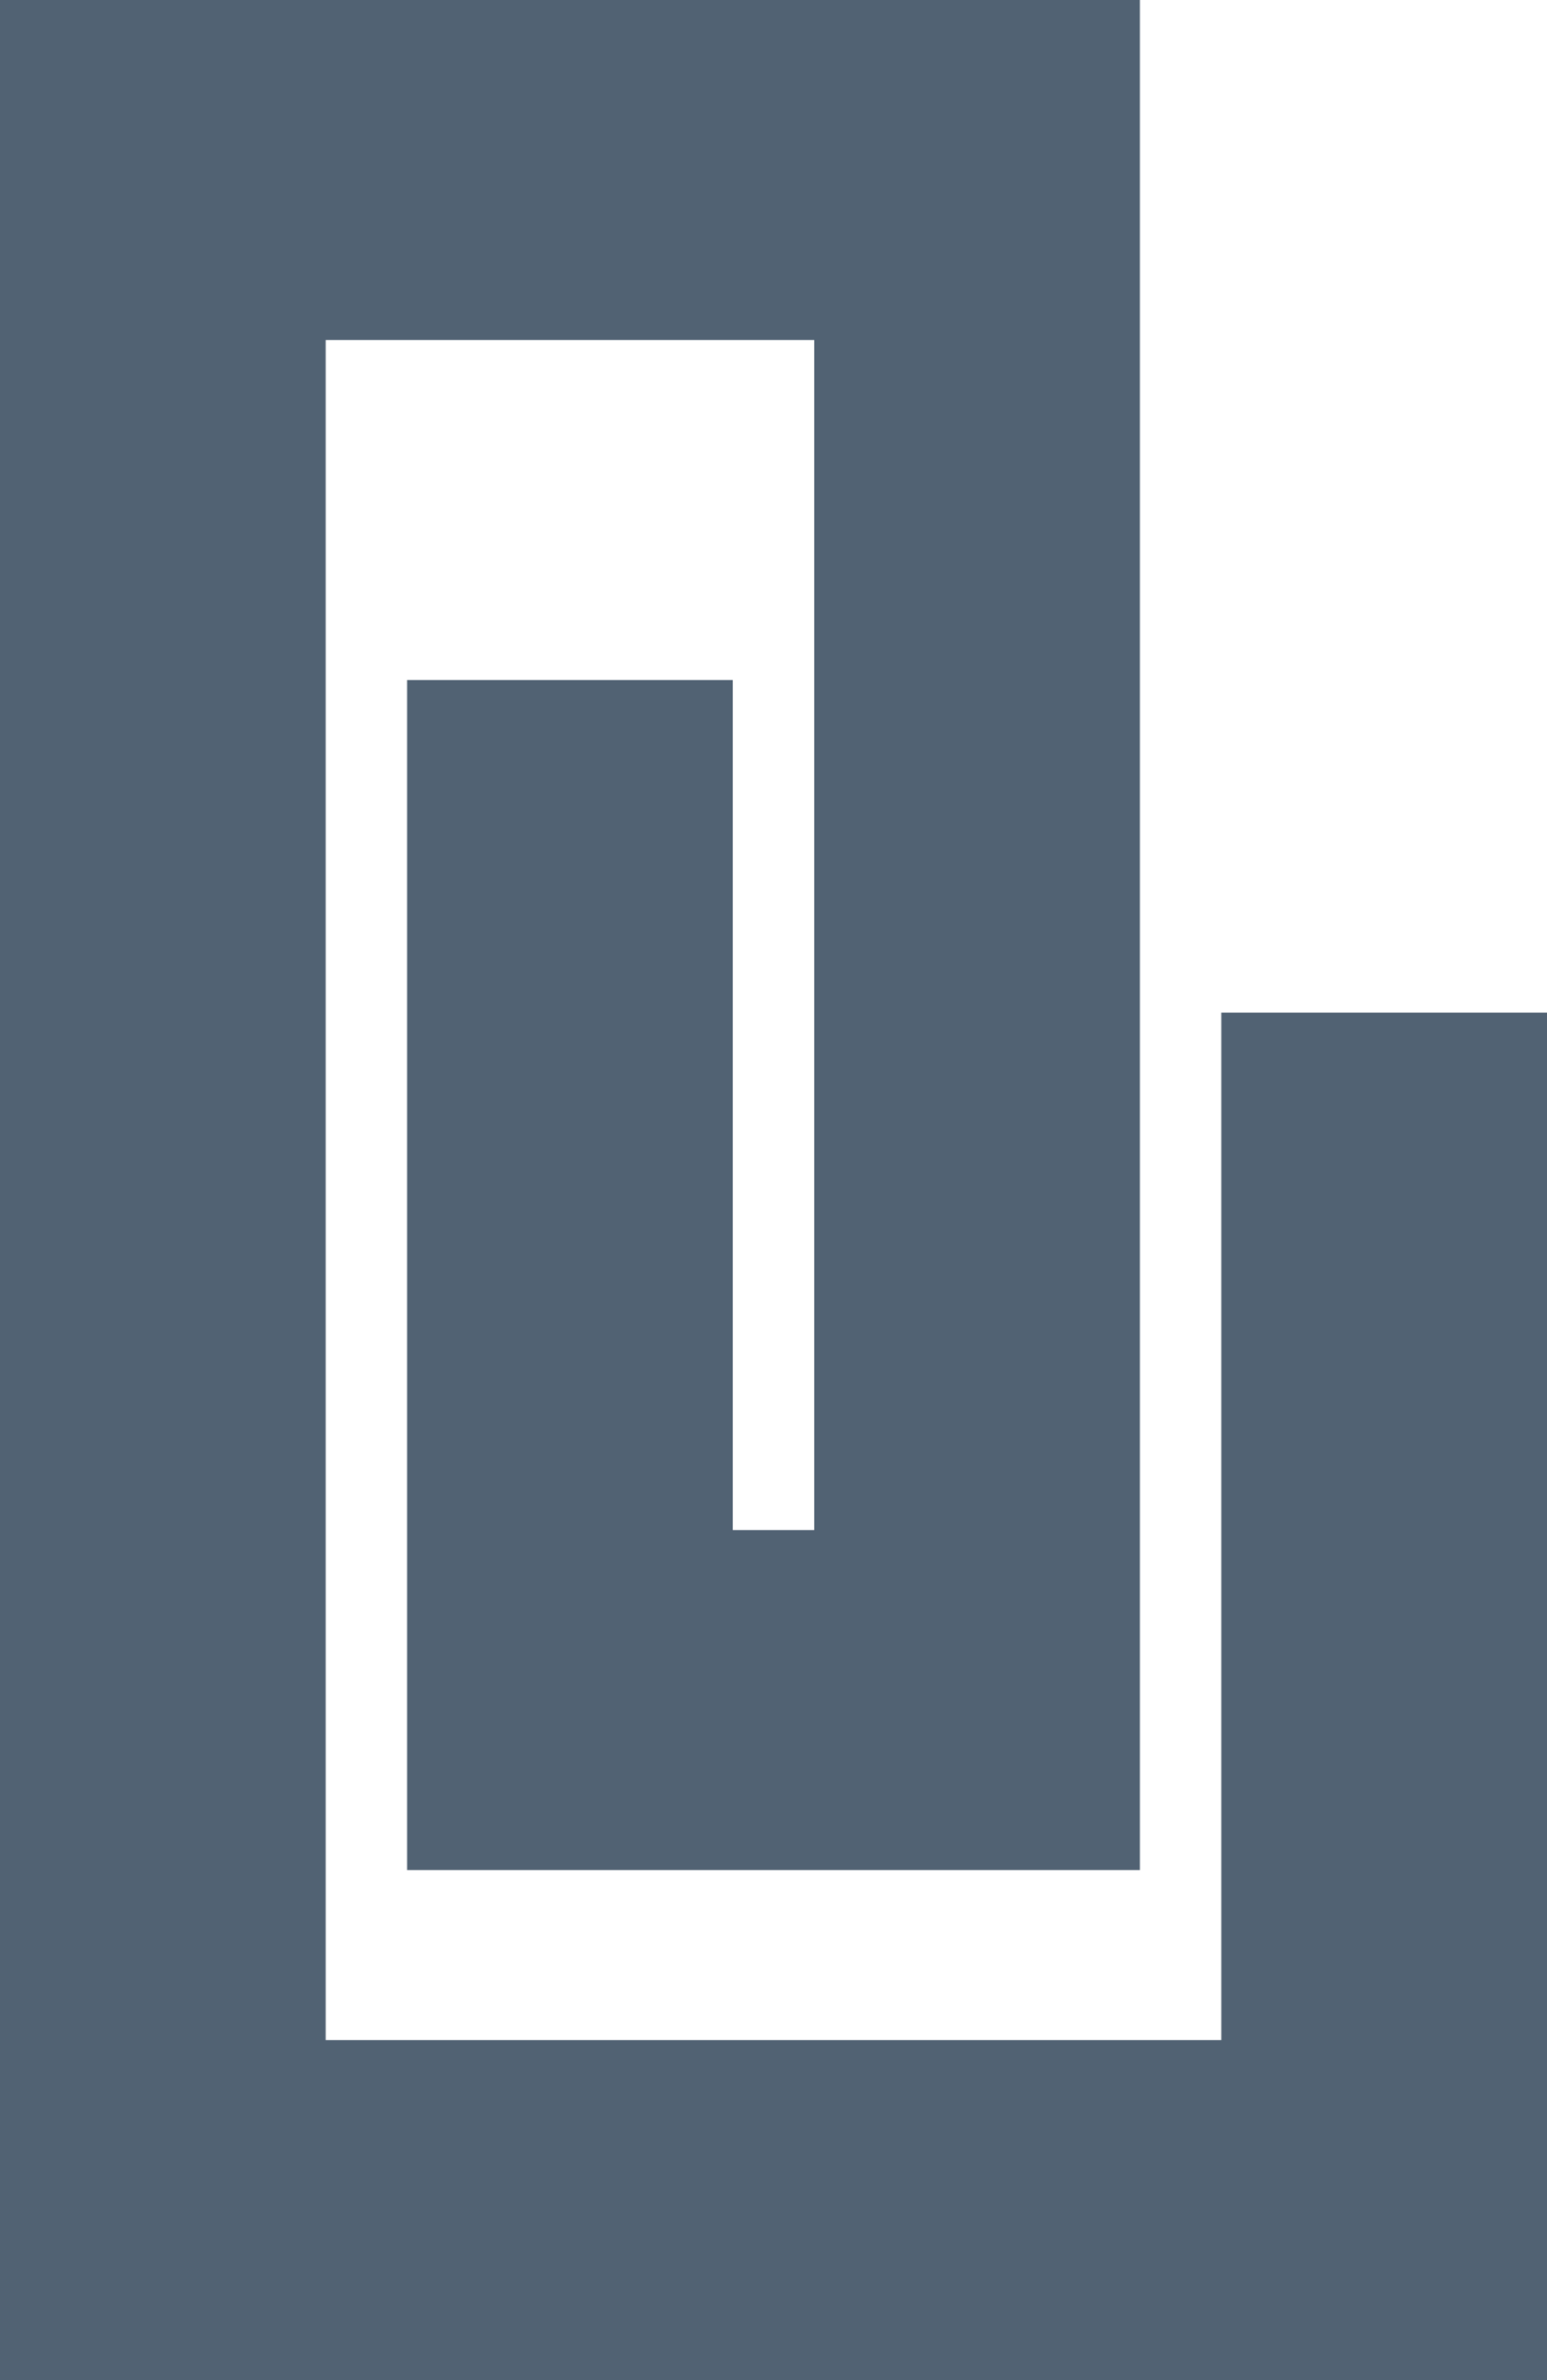 <svg width="13" height="20" viewBox="0 0 13 20" fill="none" xmlns="http://www.w3.org/2000/svg">
<path fill-rule="evenodd" clip-rule="evenodd" d="M0 0H9.579V15.714H3.421V5.714H6.158V12.857H6.842V2.857H2.737V17.143H10.263V8.509H13V20H0V0Z" fill="#516273"/>
</svg>
